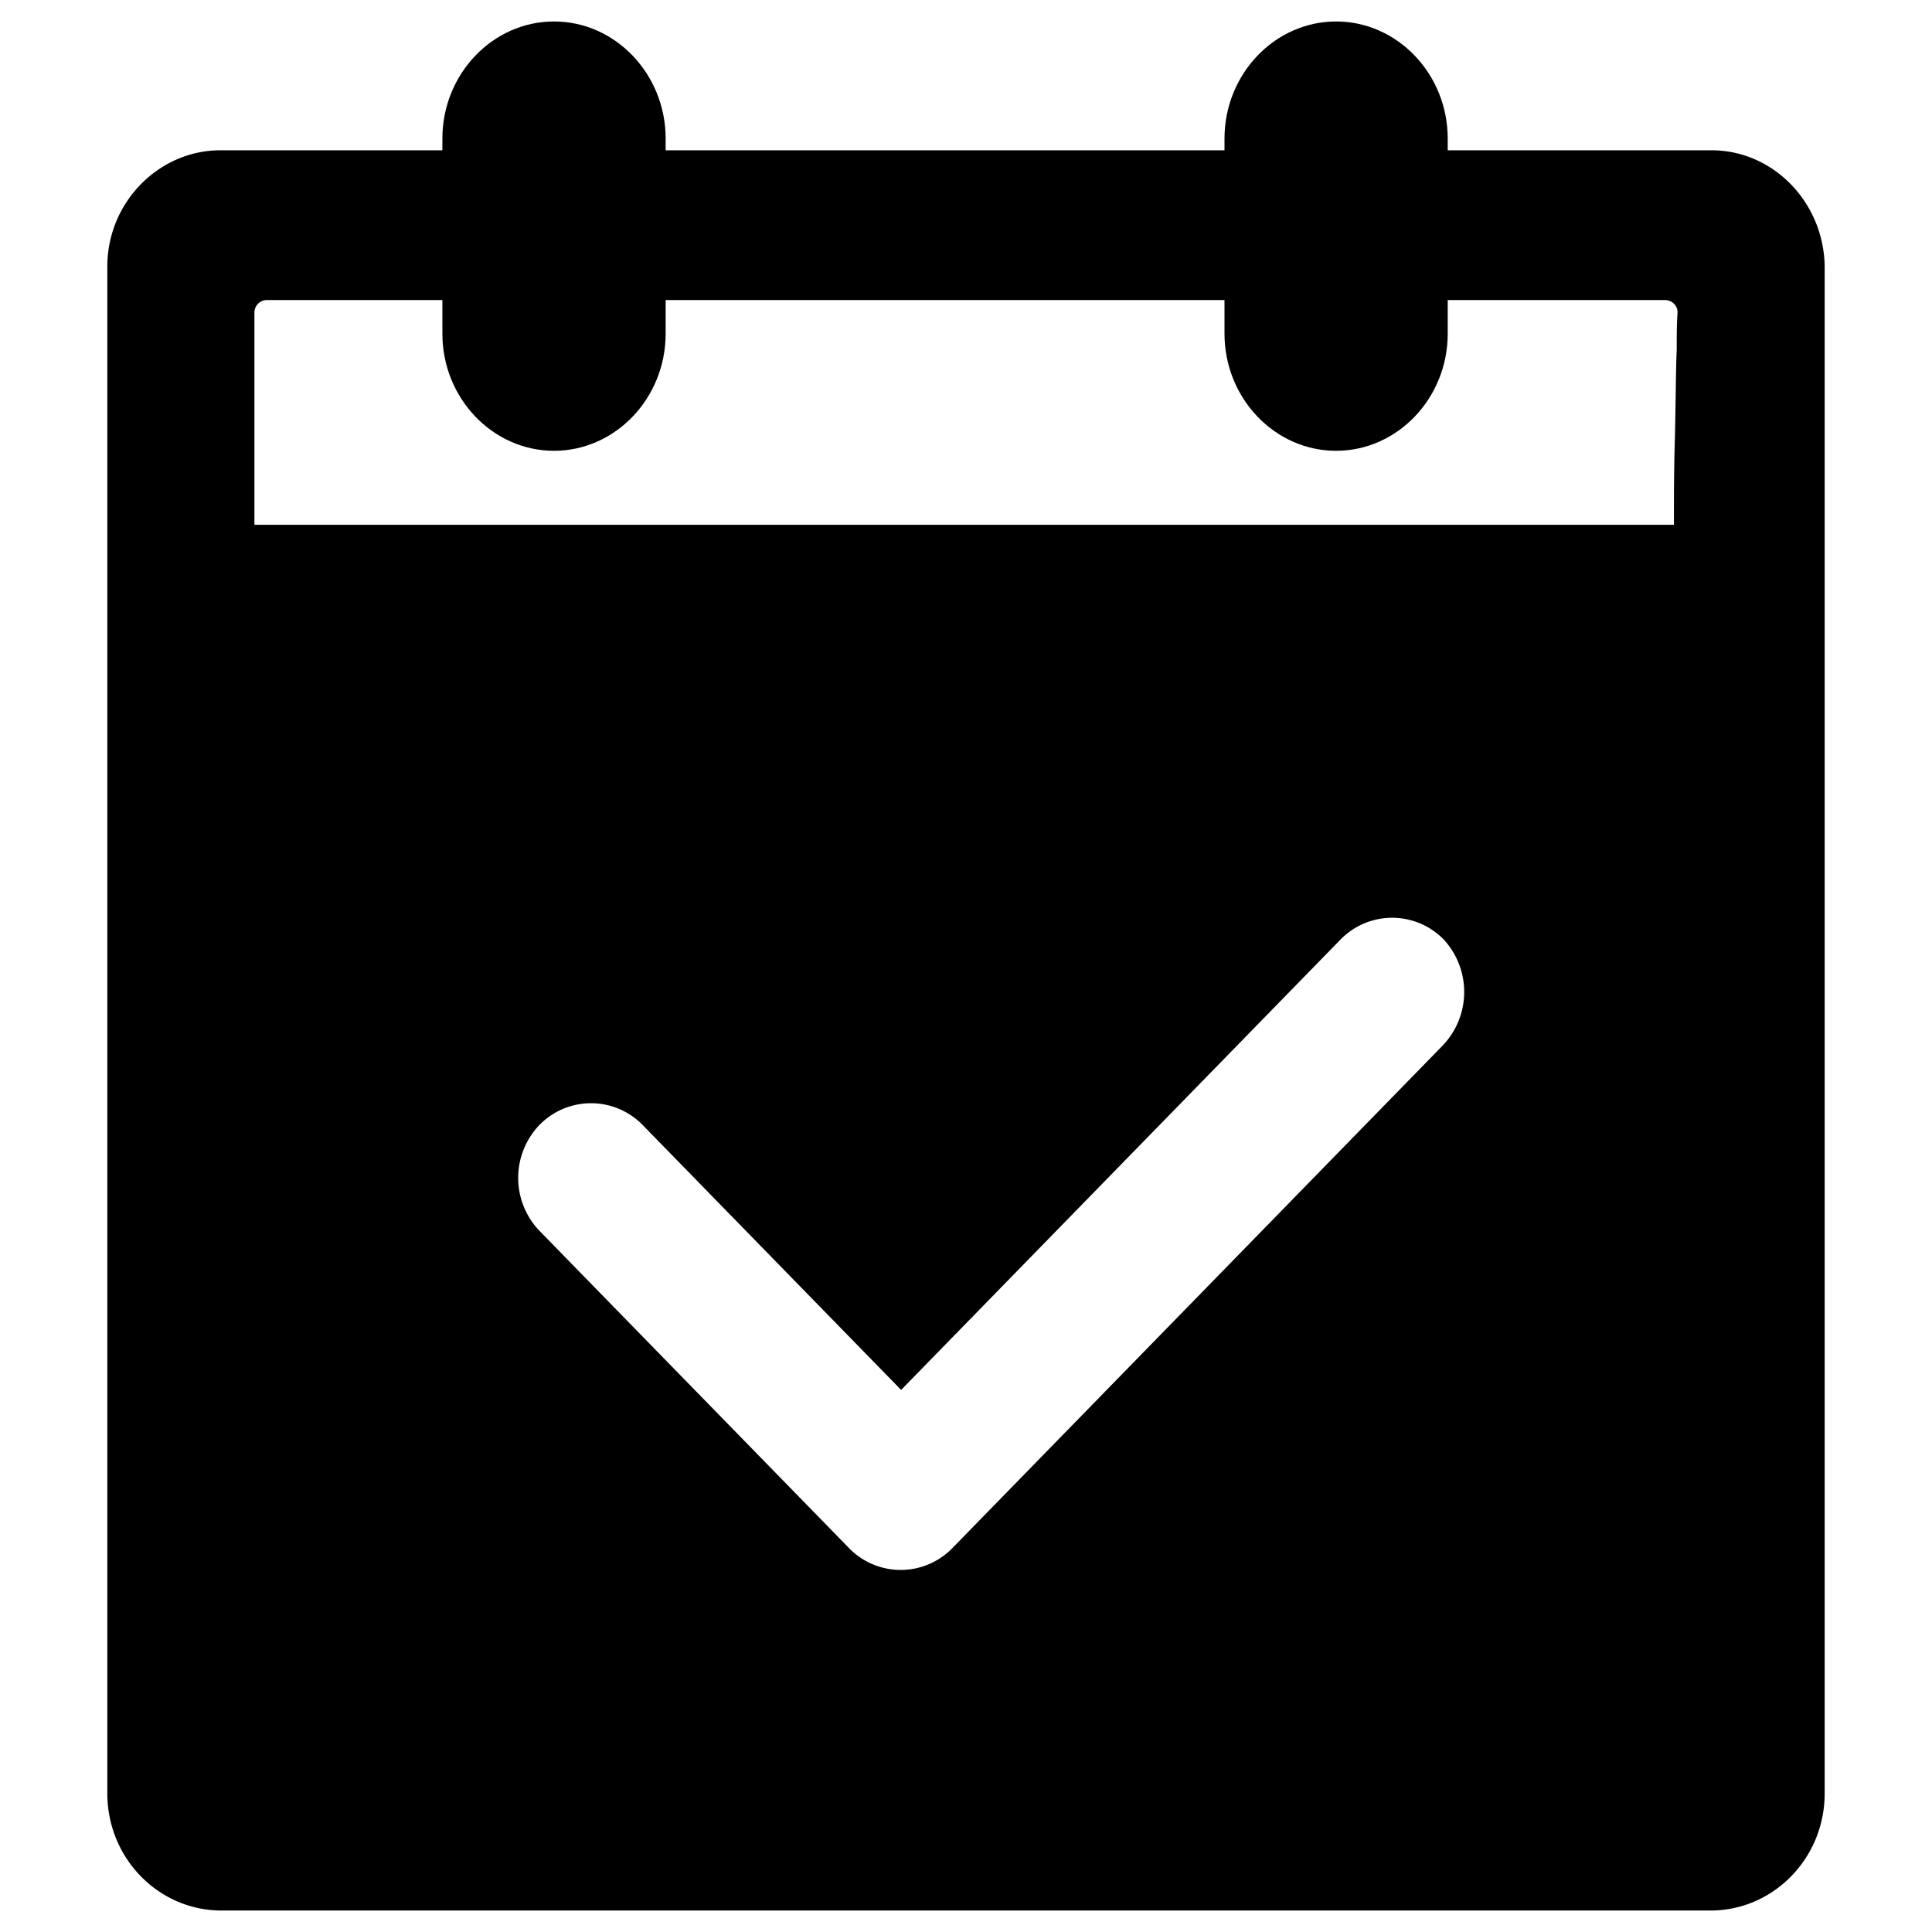 <?xml version="1.0" standalone="no"?><!DOCTYPE svg PUBLIC "-//W3C//DTD SVG 1.1//EN" "http://www.w3.org/Graphics/SVG/1.1/DTD/svg11.dtd"><svg t="1619343975071" class="icon" viewBox="0 0 1024 1024" version="1.1" xmlns="http://www.w3.org/2000/svg" p-id="44213" xmlns:xlink="http://www.w3.org/1999/xlink" width="64" height="64"><defs><style type="text/css"></style></defs><path d="M293.638 238.933c-32.54 0-59.164-27.921-59.164-62.054V73.432c0-34.133 26.624-62.054 59.164-62.054 32.54 0 59.164 27.921 59.164 62.054v103.447c0 34.133-26.624 62.054-59.164 62.054z m414.515 0c-32.54 0-59.142-27.921-59.142-62.054V73.432c0-34.133 26.624-62.054 59.164-62.054 32.518 0 59.142 27.921 59.142 62.054v103.447c0 34.133-26.624 62.054-59.164 62.054z" p-id="44214"></path><path d="M907.082 79.644H116.918C83.991 79.644 56.889 107.429 56.889 141.175v809.415C56.889 984.838 83.991 1012.622 117.419 1012.622h789.163c33.428 0 60.53-27.785 60.53-62.032V141.175C966.633 107.429 940.009 79.644 907.082 79.644z m-142.359 474.431L504.741 820.565a38.207 38.207 0 0 1-54.704 0l-164.136-168.232a40.55 40.55 0 0 1 0-56.07 38.207 38.207 0 0 1 54.704 0l137.011 140.425 232.88-238.706a38.207 38.207 0 0 1 54.727 0 41.028 41.028 0 0 1-0.501 56.092z m123.95-368.23c-0.478 11.423-0.478 27.307-0.956 46.649-0.501 16.384-0.501 32.768-0.501 45.648H134.849v-112.64a6.599 6.599 0 0 1 6.758-6.463h740.784c3.868 0 6.758 2.981 6.758 6.463-0.455 5.962-0.455 13.403-0.455 20.343z" p-id="44215"></path></svg>
